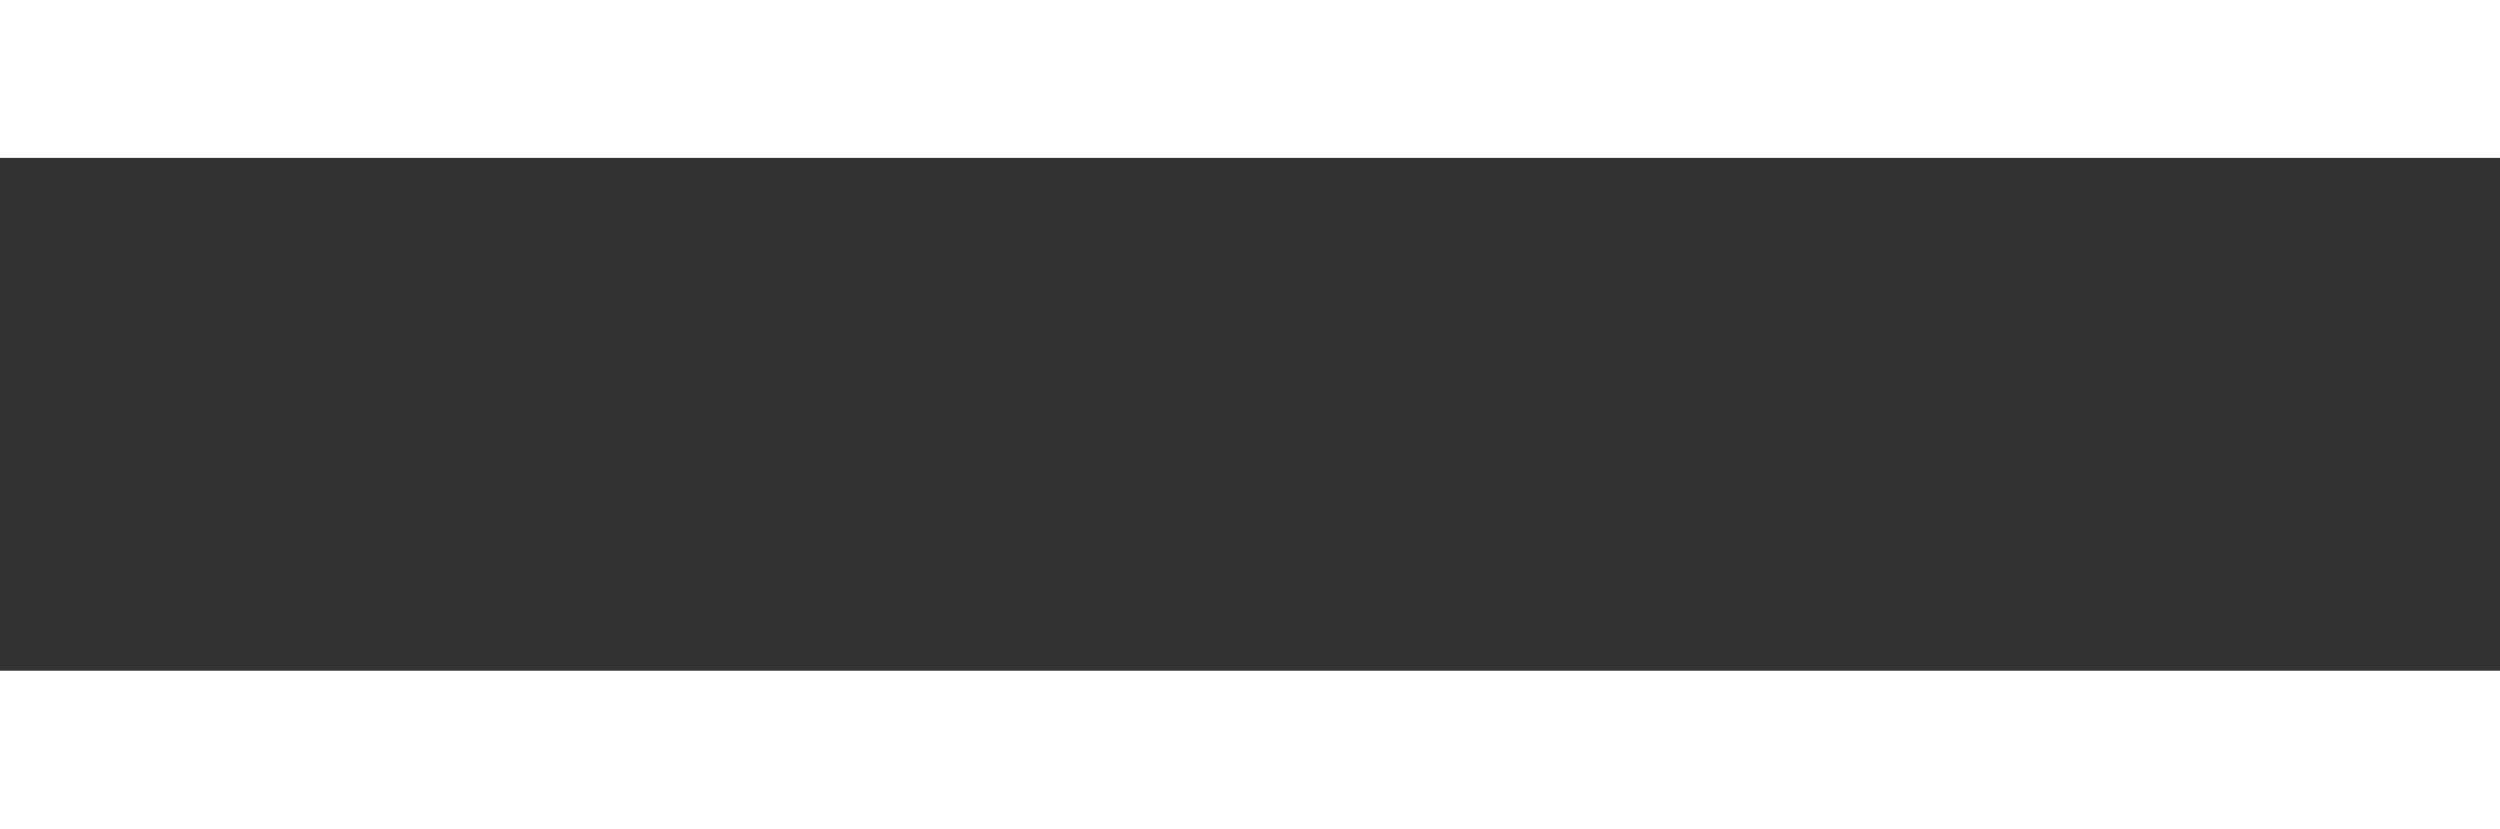 <svg xmlns="http://www.w3.org/2000/svg" xmlns:xlink="http://www.w3.org/1999/xlink" id="Layer_8" width="175" height="58" x="0" y="0" enable-background="new 0 0 390 80" version="1.1" viewBox="0 0 390 80" xml:space="preserve" style="border-color:#da2c35;color:#da2c35;cursor:pointer;font-family:roboto,sans-serif;height:58px;outline-color:#da2c35;text-align:center;text-decoration:none solid #da2c35;text-decoration-color:#da2c35;width:175px;column-rule-color:#da2c35;perspective-origin:87.5px 29px;-webkit-text-emphasis-color:#da2c35;-webkit-text-fill-color:#da2c35;-webkit-text-stroke-color:#da2c35;transform-origin:87.5px 29px;caret-color:#da2c35"><rect x="0" y="0" width="390" height="80" fill="#333333" stroke="none"/><g style="border-color:#da2c35;color:#da2c35;cursor:pointer;font-family:roboto,sans-serif;height:auto;outline-color:#da2c35;overflow-x:visible;overflow-y:visible;text-align:center;text-decoration:none solid #da2c35;text-decoration-color:#da2c35;width:auto;column-rule-color:#da2c35;perspective-origin:0 0;-webkit-text-emphasis-color:#da2c35;-webkit-text-fill-color:#da2c35;-webkit-text-stroke-color:#da2c35;transform-origin:0 0;caret-color:#da2c35"><path fill="#FFF" d="M33,34c-9-2.52-14.16-4.47-14.16-10,0-4.1,3.54-6.89,10-6.89A20.36,20.36,0,0,1,44.21,24.7l0.1,0.11a2.7,2.7,0,0,0, 2.06.95,2.67,2.67,0,0,0,1.49-.45l0.26-.19,0,0,0.24-.18,5.4-4.1,0.73-.56a2.79,2.79,0,0,0,.76-1.91,2.72,2.72,0,0, 0-.47-1.54h0l-0.24-.31c-5-6.37-13.06-11.75-25.65-11.75C14.11,4.72,4,12.45,4,25.31,4,39.75,16.9,42.92,29.2,46.37c9,2.52, 14,4.75,14,10s-5,7.92-12,7.92A20.23,20.23,0,0,1,14,55.1l0,0-0.08-.12-0.07-.1a2.94,2.94,0,0,0-2.39-1.21,3,3,0,0, 0-1.38.33h0l-0.28.17L3.87,57.65l-0.25.15-0.45.26A2.78,2.78,0,0,0,2,60.31a2.72,2.72,0,0,0,.29,1.24L2.59,62c5.37,8.46,14.3, 14.3,27.83,14.3,19.19,0,27.58-9.88,27.58-21C58,41.06,45.13,37.24,33,34Z" style="border-color:#da2c35;color:#da2c35;cursor:pointer;font-family:roboto,sans-serif;height:auto;outline-color:#da2c35;overflow-x:visible;overflow-y:visible;text-align:center;text-decoration:none solid #da2c35;text-decoration-color:#da2c35;width:auto;column-rule-color:#da2c35;perspective-origin:0 0;-webkit-text-emphasis-color:#da2c35;-webkit-text-fill-color:#da2c35;-webkit-text-stroke-color:#da2c35;transform-origin:0 0;fill:#fff;d:path('M 33 34 c -9 -2.52 -14.16 -4.47 -14.16 -10 c 0 -4.1 3.54 -6.89 10 -6.89 A 20.36 20.36 0 0 1 44.21 24.7 l 0.1 0.11 a 2.7 2.7 0 0 0 2.06 0.95 a 2.67 2.67 0 0 0 1.49 -0.45 l 0.26 -0.19 l 0 0 l 0.24 -0.18 l 5.4 -4.1 l 0.73 -0.56 a 2.79 2.79 0 0 0 0.76 -1.91 a 2.72 2.72 0 0 0 -0.47 -1.54 h 0 l -0.24 -0.31 c -5 -6.37 -13.06 -11.75 -25.65 -11.75 C 14.11 4.72 4 12.45 4 25.31 C 4 39.75 16.9 42.92 29.2 46.37 c 9 2.52 14 4.75 14 10 s -5 7.92 -12 7.92 A 20.23 20.23 0 0 1 14 55.1 l 0 0 l -0.08 -0.12 l -0.07 -0.1 a 2.94 2.94 0 0 0 -2.39 -1.21 a 3 3 0 0 0 -1.38 0.33 h 0 l -0.28 0.17 L 3.87 57.65 l -0.25 0.15 l -0.45 0.26 A 2.78 2.78 0 0 0 2 60.31 a 2.72 2.72 0 0 0 0.29 1.24 L 2.59 62 c 5.37 8.46 14.3 14.3 27.83 14.3 c 19.19 0 27.58 -9.88 27.58 -21 C 58 41.06 45.13 37.24 33 34 Z');caret-color:#da2c35"/><path fill="#FFF" d="M93.65,6H71.36a2.78,2.78,0,0,0-2.78,2.78V72.19A2.78,2.78,0,0,0,71.36,75h9.54a2.78,2.78,0,0,0,2.77-2.64V50.47h9.78c13.79, 0,28.32-3.82,28.32-22.36C121.78,9.94,108.37,6,93.65,6ZM94,38.73H83.68V21.2h0a2.78,2.78,0,0,1,2.78-2.78H94c9.5,0,12.95,3.64,12.95, 10.06C107,35.1,103.43,38.73,94,38.73Z" style="border-color:#da2c35;color:#da2c35;cursor:pointer;font-family:roboto,sans-serif;height:auto;outline-color:#da2c35;overflow-x:visible;overflow-y:visible;text-align:center;text-decoration:none solid #da2c35;text-decoration-color:#da2c35;width:auto;column-rule-color:#da2c35;perspective-origin:0 0;-webkit-text-emphasis-color:#da2c35;-webkit-text-fill-color:#da2c35;-webkit-text-stroke-color:#da2c35;transform-origin:0 0;fill:#fff;d:path('M 93.65 6 H 71.36 a 2.78 2.78 0 0 0 -2.78 2.78 V 72.19 A 2.78 2.78 0 0 0 71.36 75 h 9.54 a 2.78 2.78 0 0 0 2.77 -2.64 V 50.47 h 9.78 c 13.79 0 28.32 -3.82 28.32 -22.36 C 121.78 9.94 108.37 6 93.65 6 Z M 94 38.73 H 83.68 V 21.2 h 0 a 2.78 2.78 0 0 1 2.78 -2.78 H 94 c 9.5 0 12.95 3.64 12.95 10.06 C 107 35.1 103.43 38.73 94 38.73 Z');caret-color:#da2c35"/><path fill="#FFF" d="M157.49,7.73a2,2,0,0,0-.1-0.28,2.78,2.78,0,0,0-2.57-1.7h-10.5a2.78,2.78,0,0,0-2.66,2L117.94,75h12a2.79,2.79,0,0,0, 2.66-2l4.64-13.42h23.48l4.37,13.13h0l0.23,0.66A2.77,2.77,0,0,0,167.81,75H181.2ZM141,48.6l8.1-23.48h0.18l7.92,23.48H141Z" style="border-color:#da2c35;color:#da2c35;cursor:pointer;font-family:roboto,sans-serif;height:auto;outline-color:#da2c35;overflow-x:visible;overflow-y:visible;text-align:center;text-decoration:none solid #da2c35;text-decoration-color:#da2c35;width:auto;column-rule-color:#da2c35;perspective-origin:0 0;-webkit-text-emphasis-color:#da2c35;-webkit-text-fill-color:#da2c35;-webkit-text-stroke-color:#da2c35;transform-origin:0 0;fill:#fff;d:path('M 157.49 7.73 a 2 2 0 0 0 -0.1 -0.28 a 2.78 2.78 0 0 0 -2.57 -1.7 h -10.5 a 2.78 2.78 0 0 0 -2.66 2 L 117.94 75 h 12 a 2.79 2.79 0 0 0 2.66 -2 l 4.64 -13.42 h 23.48 l 4.37 13.13 h 0 l 0.23 0.66 A 2.77 2.77 0 0 0 167.81 75 H 181.2 Z M 141 48.6 l 8.1 -23.48 h 0.18 l 7.92 23.48 H 141 Z');caret-color:#da2c35"/><path fill="#FFF" d="M227.86,47c9.22-2.79,14.35-8.76,14.35-19.66C242.21,12.08,232,6,215.09,6H192a2.79,2.79,0,0,0-2.78,2.78V72.19A2.79,2.79,0,0,0,192, 75h9.35a2.78,2.78,0,0,0,2.78-2.78V49h8.76l13.46,24.37,0.2,0.38h0a2.75,2.75,0,0,0,2.3,1.23h14.4Zm-13.42-9.78H204.1v-16a2.78,2.78,0,0,1, 2.78-2.78h7.56c8.76,0,12.95,2.51,12.95,9.32C227.39,34.72,223.2,37.24,214.44,37.24Z" style="border-color:#da2c35;color:#da2c35;cursor:pointer;font-family:roboto,sans-serif;height:auto;outline-color:#da2c35;overflow-x:visible;overflow-y:visible;text-align:center;text-decoration:none solid #da2c35;text-decoration-color:#da2c35;width:auto;column-rule-color:#da2c35;perspective-origin:0 0;-webkit-text-emphasis-color:#da2c35;-webkit-text-fill-color:#da2c35;-webkit-text-stroke-color:#da2c35;transform-origin:0 0;fill:#fff;d:path('M 227.86 47 c 9.22 -2.79 14.35 -8.76 14.35 -19.66 C 242.21 12.08 232 6 215.09 6 H 192 a 2.79 2.79 0 0 0 -2.78 2.78 V 72.19 A 2.79 2.79 0 0 0 192 75 h 9.35 a 2.78 2.78 0 0 0 2.78 -2.78 V 49 h 8.76 l 13.46 24.37 l 0.2 0.38 h 0 a 2.75 2.75 0 0 0 2.3 1.23 h 14.4 Z m -13.42 -9.78 H 204.1 v -16 a 2.78 2.78 0 0 1 2.78 -2.78 h 7.56 c 8.76 0 12.95 2.51 12.95 9.32 C 227.39 34.72 223.2 37.24 214.44 37.24 Z');caret-color:#da2c35"/><path fill="#FFF" d="M307.38,52.08l-0.11,0-8.56-1.9h0l-0.43-.1a2.18,2.18,0,0,0-.37,0,2.77,2.77,0,0,0-2.58,1.75h0c0,0.14-.08.27-0.13,0.41h0c-2.48, 7.71-6.46,11.88-13.77,11.88-10.43,0-16.21-9.14-16.21-23.67,0-14.26,5.59-23.11,16-23.11,7.18,0,10.63,4.24,12.88,10.72a2.78,2.78,0,0,0, 2.66,2,2.06,2.06,0,0,0,.5-0.06h0.05l0.28-.07,0.13,0,8.69-2.54,0.36-.1a2.84,2.84,0,0,0,1.74-3.49l-0.08-.26,0,0c-3.47-10.83-11.14-18.64-27.1-18.64-17.42, 0-31.3,11.74-31.3,35.68,0,24.32,13.32,35.87,31.3,35.87,16,0,24.19-8.22,28-20.37l0,0,0.13-.44v0a3.09,3.09,0,0,0,.06-0.56A2.81,2.81,0,0,0,307.38,52.08Z" style="border-color:#da2c35;color:#da2c35;cursor:pointer;font-family:roboto,sans-serif;height:auto;outline-color:#da2c35;overflow-x:visible;overflow-y:visible;text-align:center;text-decoration:none solid #da2c35;text-decoration-color:#da2c35;width:auto;column-rule-color:#da2c35;perspective-origin:0 0;-webkit-text-emphasis-color:#da2c35;-webkit-text-fill-color:#da2c35;-webkit-text-stroke-color:#da2c35;transform-origin:0 0;fill:#fff;d:path('M 307.38 52.08 l -0.11 0 l -8.56 -1.9 h 0 l -0.43 -0.1 a 2.18 2.18 0 0 0 -0.37 0 a 2.77 2.77 0 0 0 -2.58 1.75 h 0 c 0 0.14 -0.08 0.27 -0.13 0.41 h 0 c -2.48 7.71 -6.46 11.88 -13.77 11.88 c -10.43 0 -16.21 -9.14 -16.21 -23.67 c 0 -14.26 5.59 -23.11 16 -23.11 c 7.18 0 10.63 4.24 12.88 10.72 a 2.78 2.78 0 0 0 2.66 2 a 2.06 2.06 0 0 0 0.5 -0.06 h 0.05 l 0.28 -0.07 l 0.13 0 l 8.69 -2.54 l 0.36 -0.1 a 2.84 2.84 0 0 0 1.74 -3.49 l -0.08 -0.26 l 0 0 c -3.47 -10.83 -11.14 -18.64 -27.1 -18.64 c -17.42 0 -31.3 11.74 -31.3 35.68 c 0 24.32 13.32 35.87 31.3 35.87 c 16 0 24.19 -8.22 28 -20.37 l 0 0 l 0.13 -0.44 v 0 a 3.09 3.09 0 0 0 0.06 -0.56 A 2.81 2.81 0 0 0 307.38 52.08 Z');caret-color:#da2c35"/></g><g style="border-color:#da2c35;color:#da2c35;cursor:pointer;font-family:roboto,sans-serif;height:auto;outline-color:#da2c35;overflow-x:visible;overflow-y:visible;text-align:center;text-decoration:none solid #da2c35;text-decoration-color:#da2c35;width:auto;column-rule-color:#da2c35;perspective-origin:0 0;-webkit-text-emphasis-color:#da2c35;-webkit-text-fill-color:#da2c35;-webkit-text-stroke-color:#da2c35;transform-origin:0 0;caret-color:#da2c35"><path fill-rule="evenodd" d="M330.51,70.17c-0.29,0-.36-0.29-0.22-0.87l16.13-27.69-32,.22a0.58,0.58,0,0,1-.65-0.65V39.86a0.75,0.75,0,0,1,.65-0.65l32,0.22L330.29, 11.74c-0.29-.29-0.22-0.58.22-0.87l1.09-.65c0.14-.29.44-0.22,0.87,0.22l15.91,27.9,15.91-27.9c0.29-.44.58-0.51,0.87-0.22l1.09,0.65a0.72,0.72,0,0, 1,.22.87L350.35,39.43l32-.22a0.58,0.58,0,0,1,.65.65v1.31a0.58,0.58,0,0,1-.65.65l-32-.22,16.13,27.69a0.63,0.63,0,0,1-.22.87l-1.09.65a0.63,0.63, 0,0,1-.87-0.22L348.39,42.7,332.47,70.6c-0.29.44-.58,0.51-0.87,0.22Z" class="animate active" clip-rule="evenodd" style="animation-duration:1s;animation-name:pulse-shrink;animation-timing-function:ease-in-out;border-color:#da2c35;color:#da2c35;cursor:pointer;font-family:roboto,sans-serif;height:auto;outline-color:#da2c35;overflow-x:visible;overflow-y:visible;text-align:center;text-decoration:none solid #da2c35;text-decoration-color:#da2c35;width:auto;column-rule-color:#da2c35;perspective-origin:0 0;-webkit-text-emphasis-color:#da2c35;-webkit-text-fill-color:#da2c35;-webkit-text-stroke-color:#da2c35;transform-origin:0 0;clip-rule:evenodd;fill:#d92e35;fill-rule:evenodd;d:path('M 330.51 70.17 c -0.29 0 -0.36 -0.29 -0.22 -0.87 l 16.13 -27.69 l -32 0.22 a 0.58 0.58 0 0 1 -0.65 -0.65 V 39.86 a 0.75 0.75 0 0 1 0.65 -0.65 l 32 0.22 L 330.29 11.74 c -0.29 -0.29 -0.22 -0.58 0.22 -0.87 l 1.09 -0.65 c 0.14 -0.29 0.44 -0.22 0.87 0.22 l 15.91 27.9 l 15.91 -27.9 c 0.29 -0.44 0.58 -0.51 0.87 -0.22 l 1.09 0.65 a 0.72 0.72 0 0 1 0.22 0.87 L 350.35 39.43 l 32 -0.22 a 0.58 0.58 0 0 1 0.65 0.65 v 1.31 a 0.58 0.58 0 0 1 -0.65 0.65 l -32 -0.22 l 16.13 27.69 a 0.63 0.63 0 0 1 -0.22 0.87 l -1.09 0.65 a 0.63 0.63 0 0 1 -0.87 -0.22 L 348.39 42.7 L 332.47 70.6 c -0.29 0.44 -0.58 0.51 -0.87 0.22 Z');caret-color:#da2c35"/><path fill-rule="evenodd" d="M332,76a5.42,5.42,0,0,1-3.21-1.06l-0.32-.19a5.21,5.21,0,0,1-2.07-1.6,5.66,5.66,0,0,1-.9-5.08l0.17-.68,12.07-20.72-23.28.16a5.54,5.54, 0,0,1-5.69-5.65V39.07l0.25-.76a5.7,5.7,0,0,1,5.4-4.09l23.31,0.16L326.15,14.56a5.42,5.42,0,0,1-1-3.7,5.61,5.61,0,0,1,2.6-4.16l0.74-.45A5.22,5.22, 0,0,1,331.85,5,5.79,5.79,0,0,1,336,6.9l0.48,0.48,11.9,20.87L360.14,7.66A5.61,5.61,0,0,1,364.83,5,5.42,5.42,0,0,1,368,6.11l1.33,0.8,0.43,0.43A5.7, 5.7,0,0,1,371,13.94l-0.17.32L359.08,34.37l23.28-.16A5.54,5.54,0,0,1,388,39.86v1.31a5.53,5.53,0,0,1-5.65,5.65l-23.31-.16,12,20.56,0.17,0.5a5.59, 5.59,0,0,1-2.48,6.78l-1.48.89-0.53.17A5.66,5.66,0,0,1,359.92,73L348.39,52.79l-11.76,20.6A5.61,5.61,0,0,1,332,76Z" class="animate active" clip-rule="evenodd" style="animation-duration:1s;animation-name:pulse-shrink;animation-timing-function:ease-in-out;border-color:#da2c35;color:#da2c35;cursor:pointer;font-family:roboto,sans-serif;height:auto;outline-color:#da2c35;overflow-x:visible;overflow-y:visible;text-align:center;text-decoration:none solid #da2c35;text-decoration-color:#da2c35;width:auto;column-rule-color:#da2c35;perspective-origin:0 0;-webkit-text-emphasis-color:#da2c35;-webkit-text-fill-color:#da2c35;-webkit-text-stroke-color:#da2c35;transform-origin:0 0;clip-rule:evenodd;fill:#d92e35;fill-rule:evenodd;d:path('M 332 76 a 5.42 5.42 0 0 1 -3.21 -1.06 l -0.32 -0.19 a 5.21 5.21 0 0 1 -2.07 -1.6 a 5.66 5.66 0 0 1 -0.9 -5.08 l 0.17 -0.68 l 12.07 -20.72 l -23.28 0.16 a 5.54 5.54 0 0 1 -5.69 -5.65 V 39.07 l 0.25 -0.76 a 5.7 5.7 0 0 1 5.4 -4.09 l 23.31 0.16 L 326.15 14.56 a 5.42 5.42 0 0 1 -1 -3.7 a 5.61 5.61 0 0 1 2.6 -4.16 l 0.74 -0.45 A 5.22 5.22 0 0 1 331.85 5 A 5.79 5.79 0 0 1 336 6.9 l 0.48 0.48 l 11.9 20.87 L 360.14 7.66 A 5.61 5.61 0 0 1 364.83 5 A 5.42 5.42 0 0 1 368 6.11 l 1.33 0.8 l 0.43 0.43 A 5.7 5.7 0 0 1 371 13.94 l -0.17 0.32 L 359.08 34.37 l 23.28 -0.16 A 5.54 5.54 0 0 1 388 39.86 v 1.31 a 5.53 5.53 0 0 1 -5.65 5.65 l -23.31 -0.16 l 12 20.56 l 0.17 0.5 a 5.59 5.59 0 0 1 -2.48 6.78 l -1.48 0.89 l -0.53 0.17 A 5.66 5.66 0 0 1 359.92 73 L 348.39 52.79 l -11.76 20.6 A 5.61 5.61 0 0 1 332 76 Z');caret-color:#da2c35"/></g></svg>